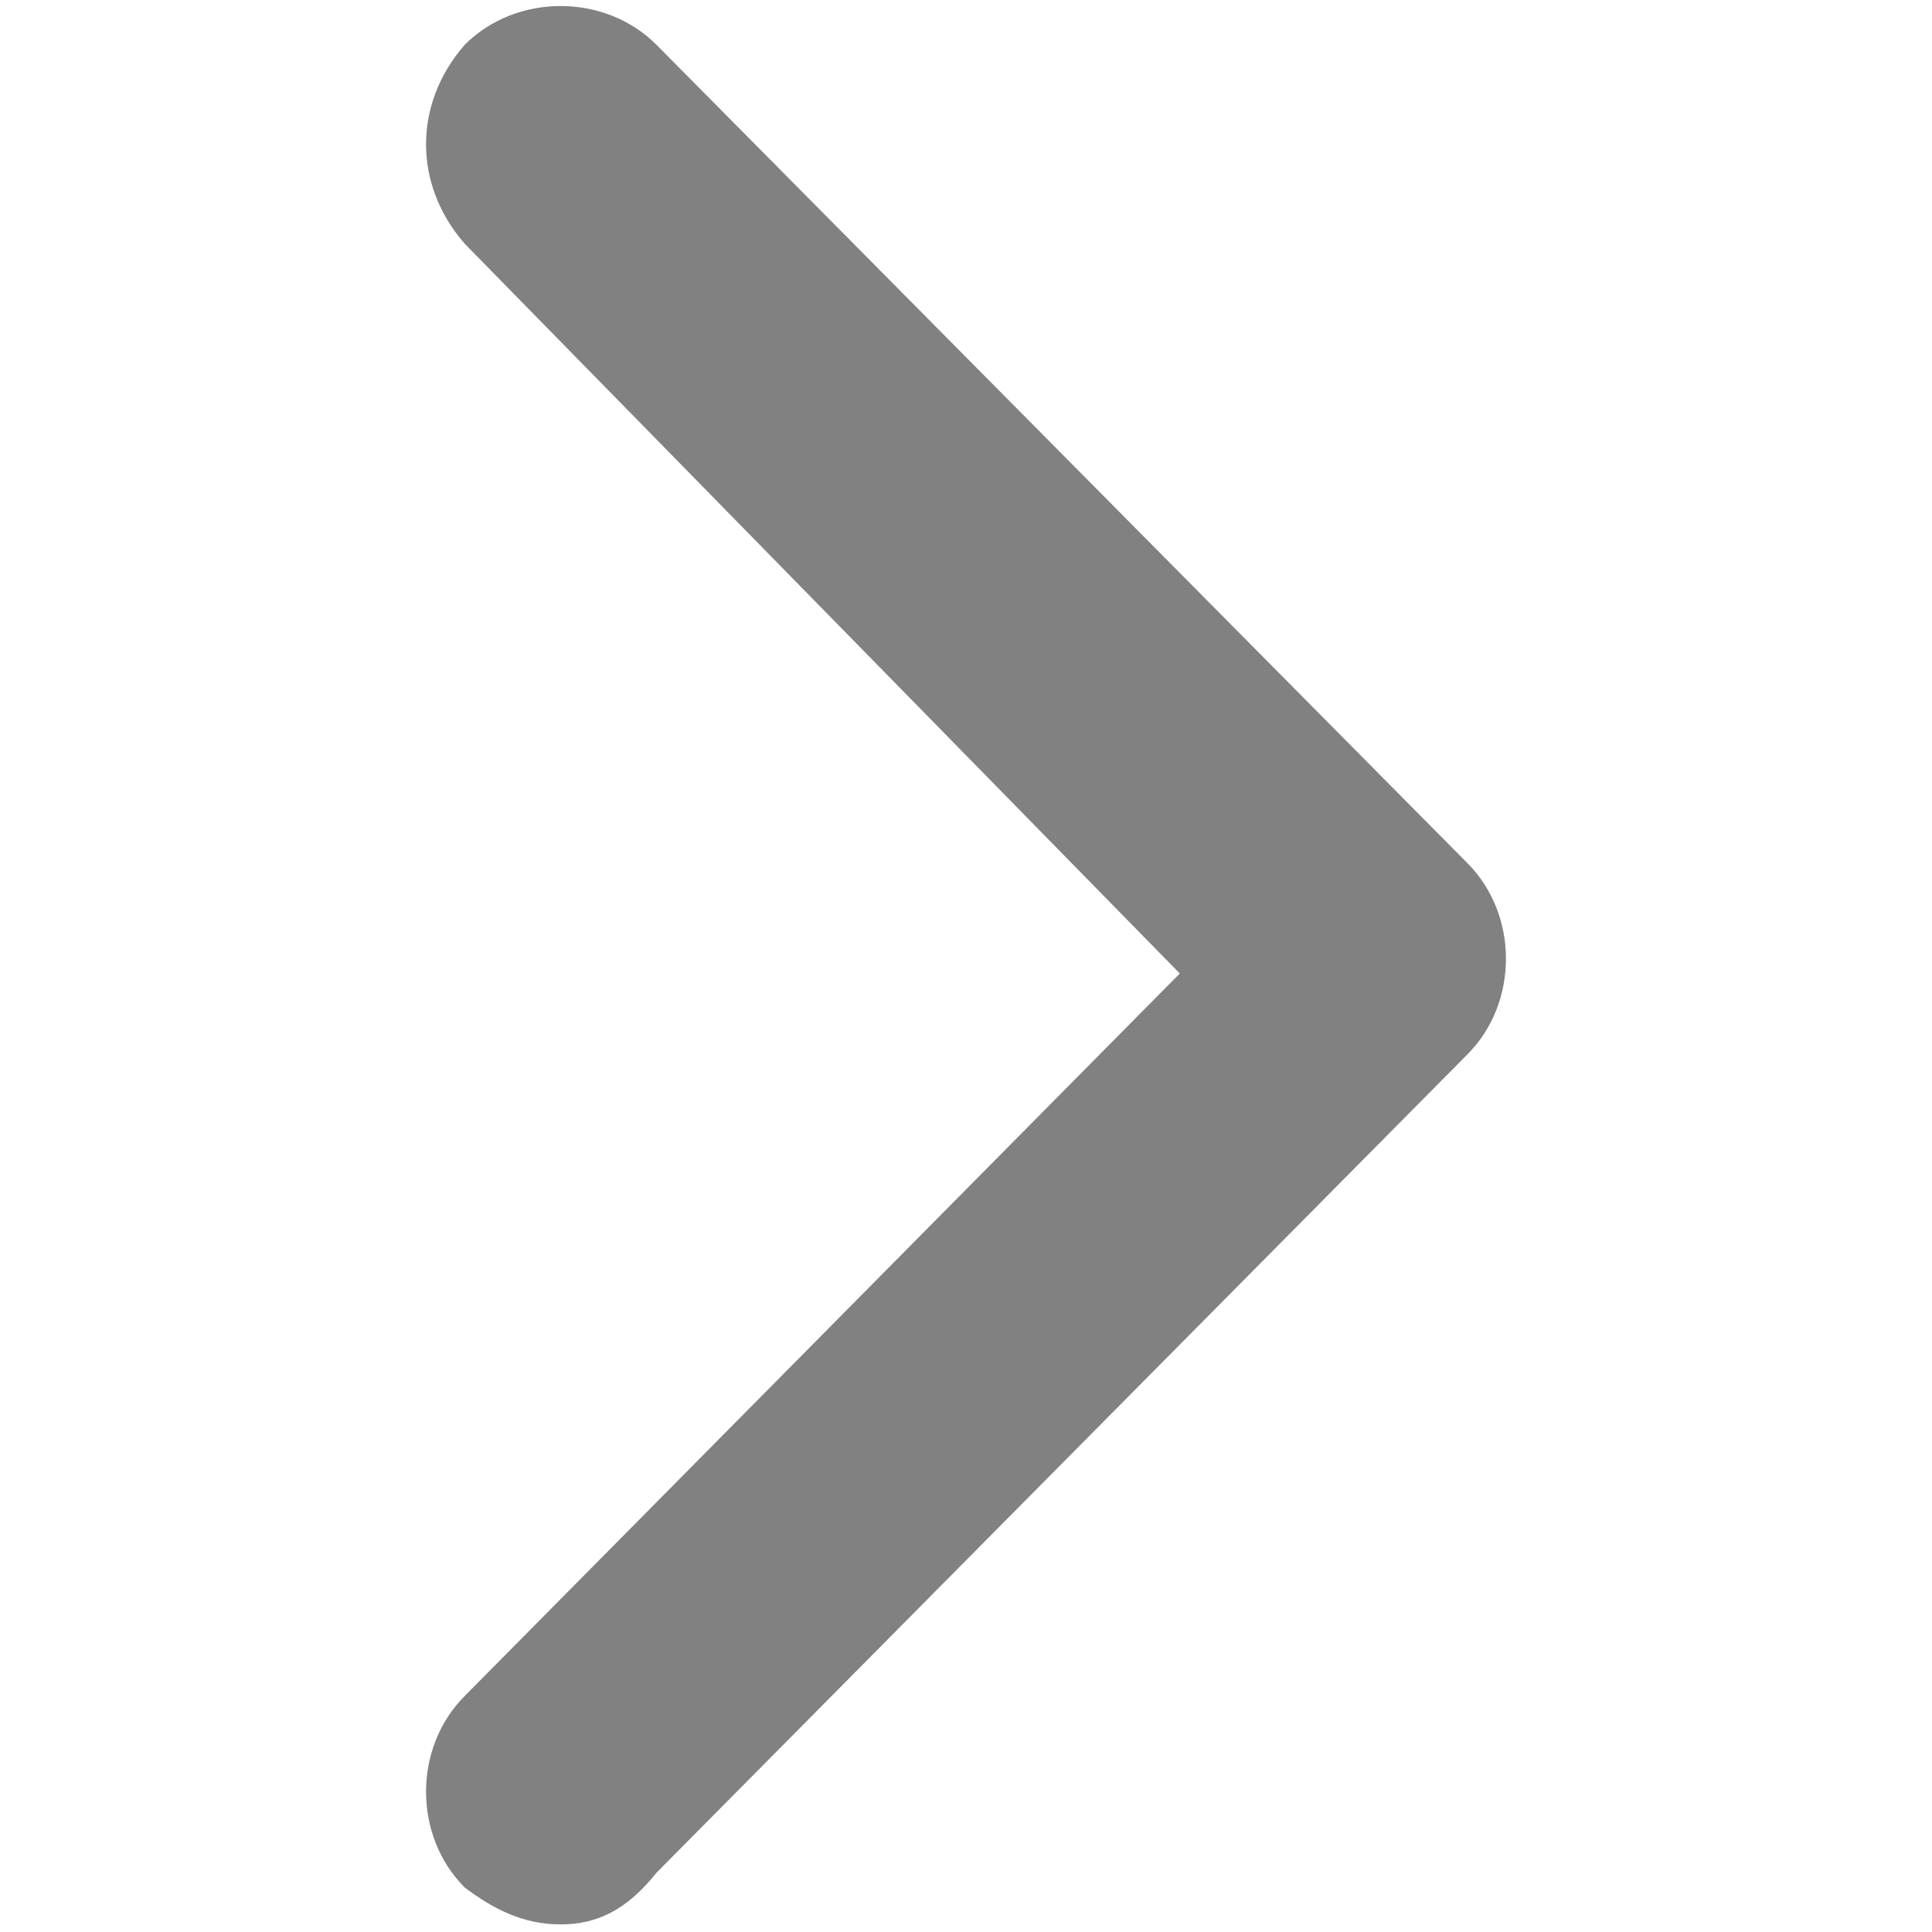 <?xml version="1.0" encoding="utf-8"?>
<!-- Generator: Adobe Illustrator 16.0.3, SVG Export Plug-In . SVG Version: 6.00 Build 0)  -->
<!DOCTYPE svg PUBLIC "-//W3C//DTD SVG 1.1//EN" "http://www.w3.org/Graphics/SVG/1.1/DTD/svg11.dtd">
<svg version="1.1" id="Layer_1" xmlns="http://www.w3.org/2000/svg" xmlns:xlink="http://www.w3.org/1999/xlink" x="0px" y="0px"
	 width="32px" height="32px" viewBox="0 0 32 32" enable-background="new 0 0 32 32" xml:space="preserve">
<path fill="#818181" d="M7.698,0.741c0.854-0.855,2.32-0.855,3.174,0l13.43,13.552c0.855,0.854,0.855,2.32,0,3.174l-13.43,13.553
	c-0.488,0.61-0.977,0.854-1.587,0.854c-0.611,0-1.099-0.244-1.587-0.61c-0.855-0.855-0.855-2.32,0-3.174l11.843-11.966L7.698,4.038
	C6.843,3.061,6.843,1.718,7.698,0.741z"/>
</svg>
